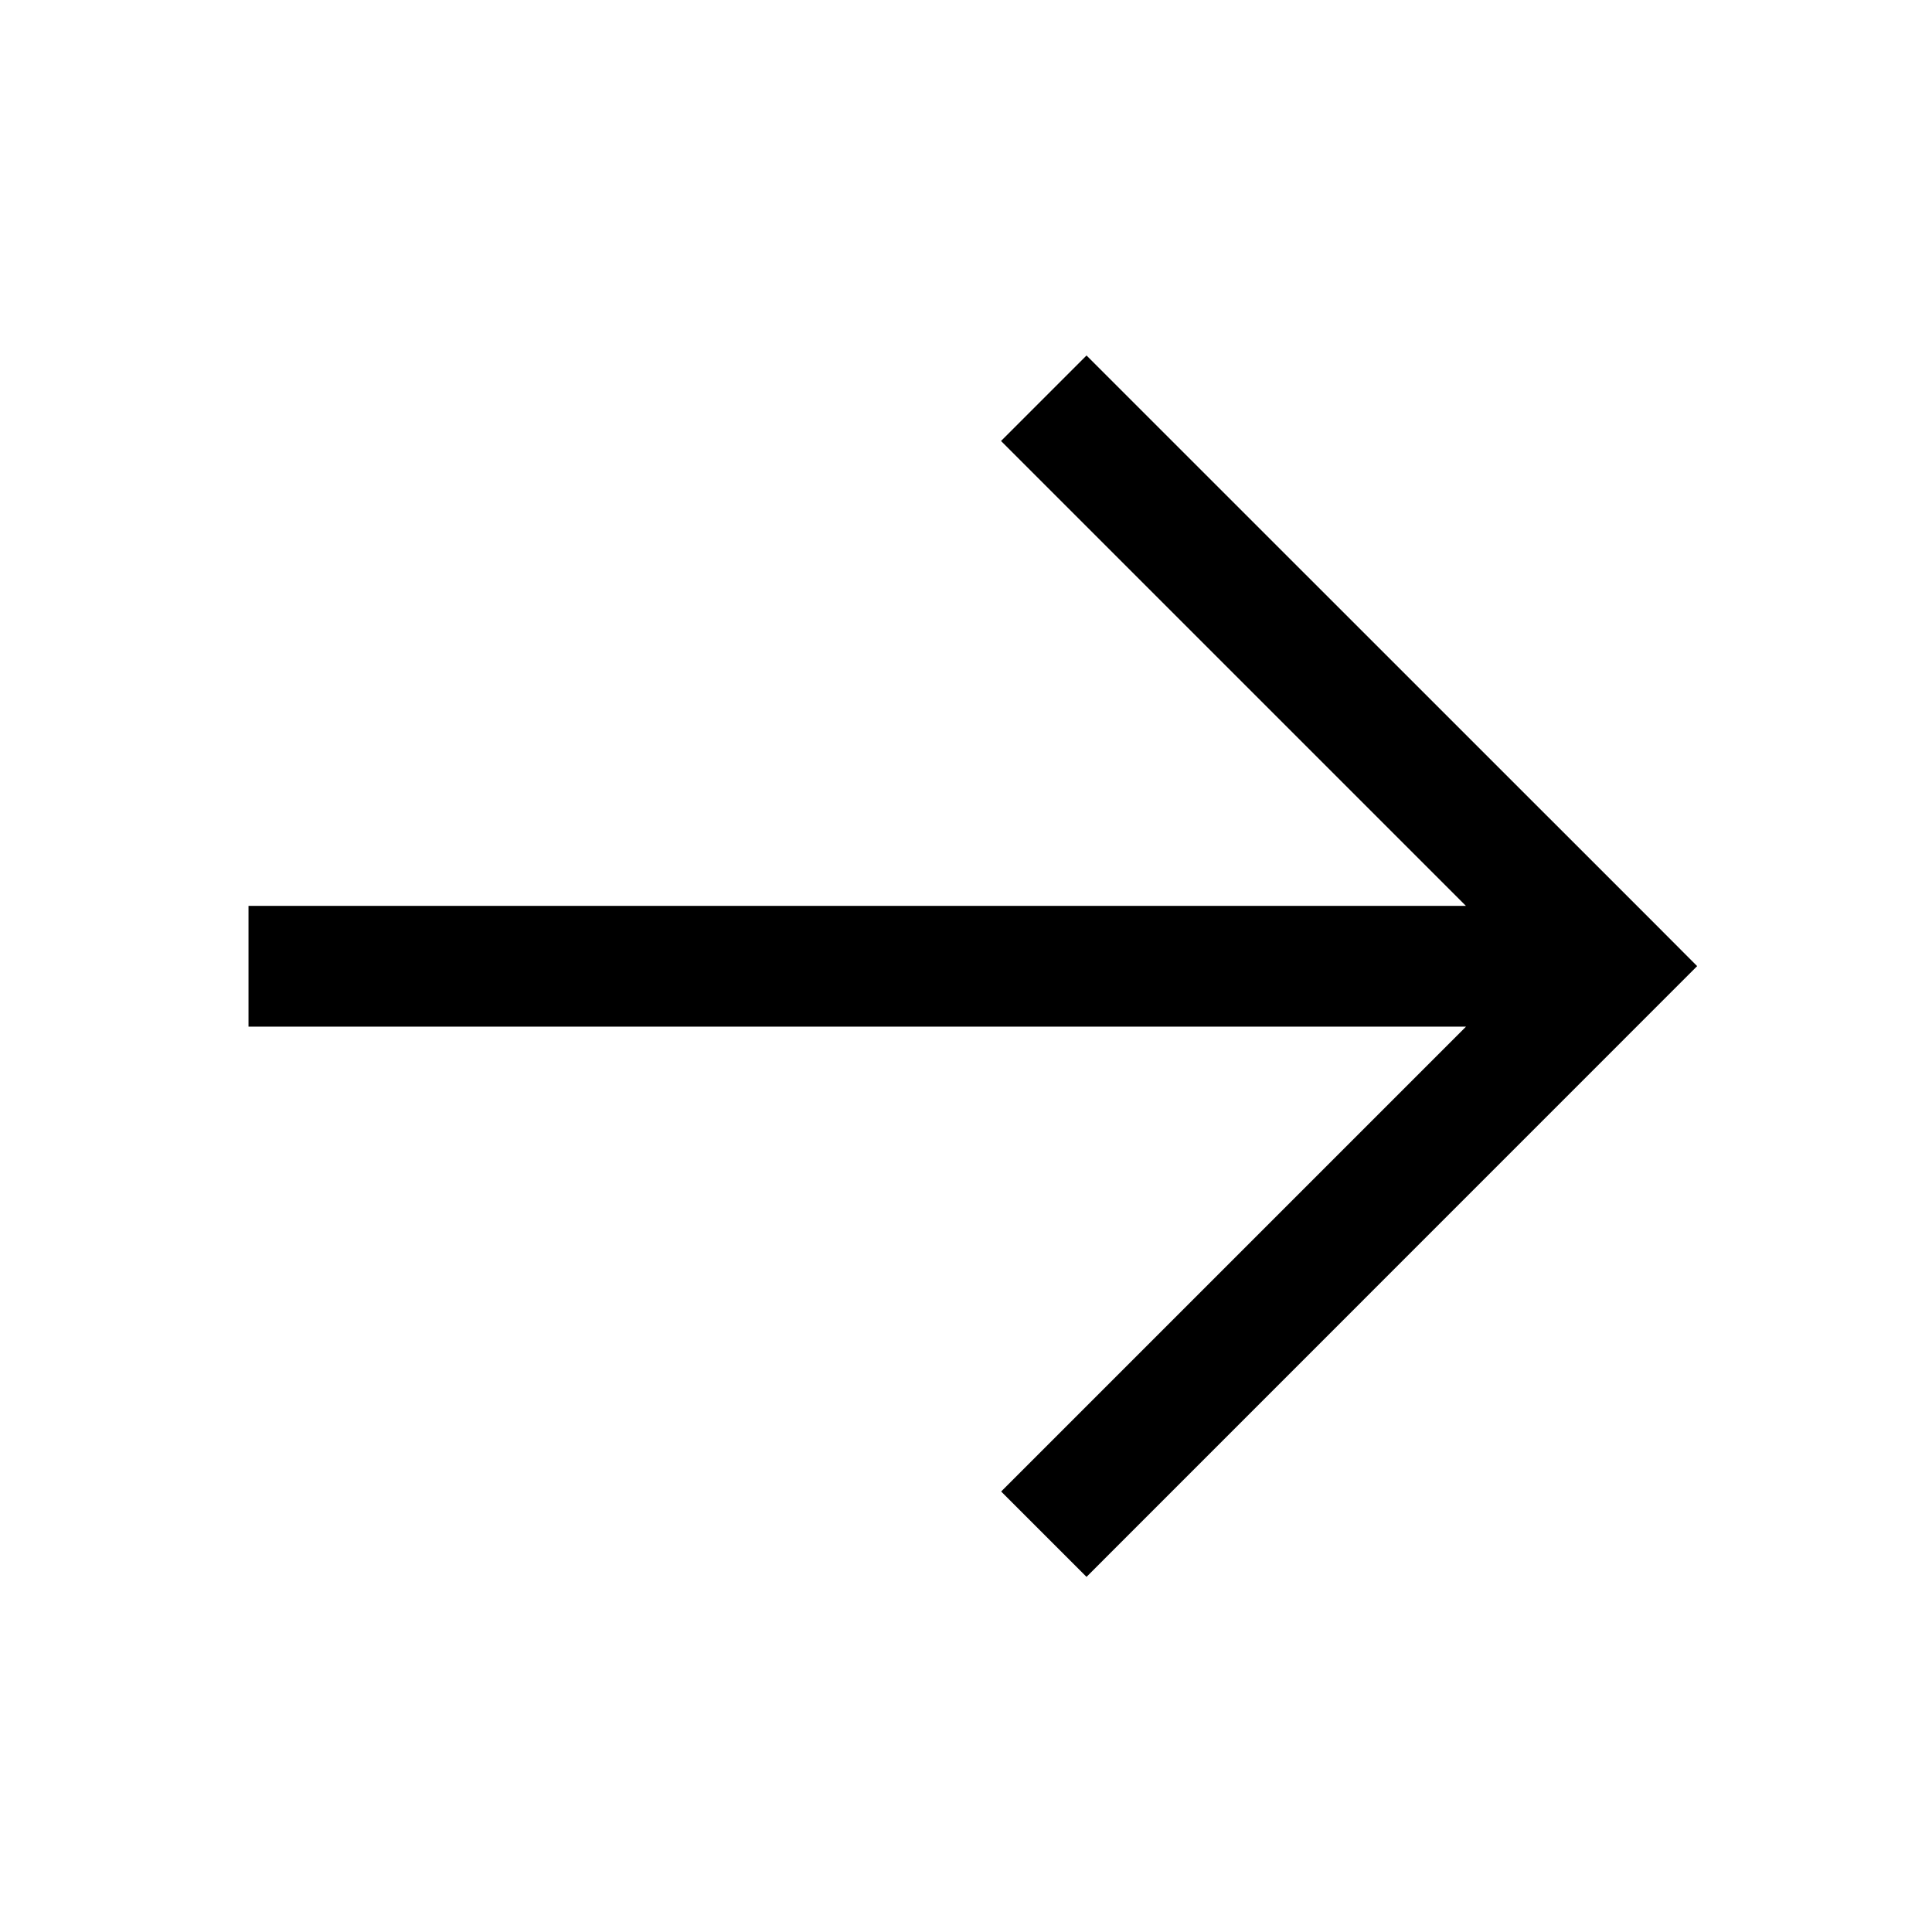 <svg xmlns="http://www.w3.org/2000/svg" fill="none" viewBox="0 0 16 16">
  <path fill="currentColor" d="m13.702 7.647.353.354-5.057 5.058-.707-.707 3.85-3.85H2.058v-1H12.14l-3.85-3.85.708-.708 4.704 4.703Z"/>
</svg>
